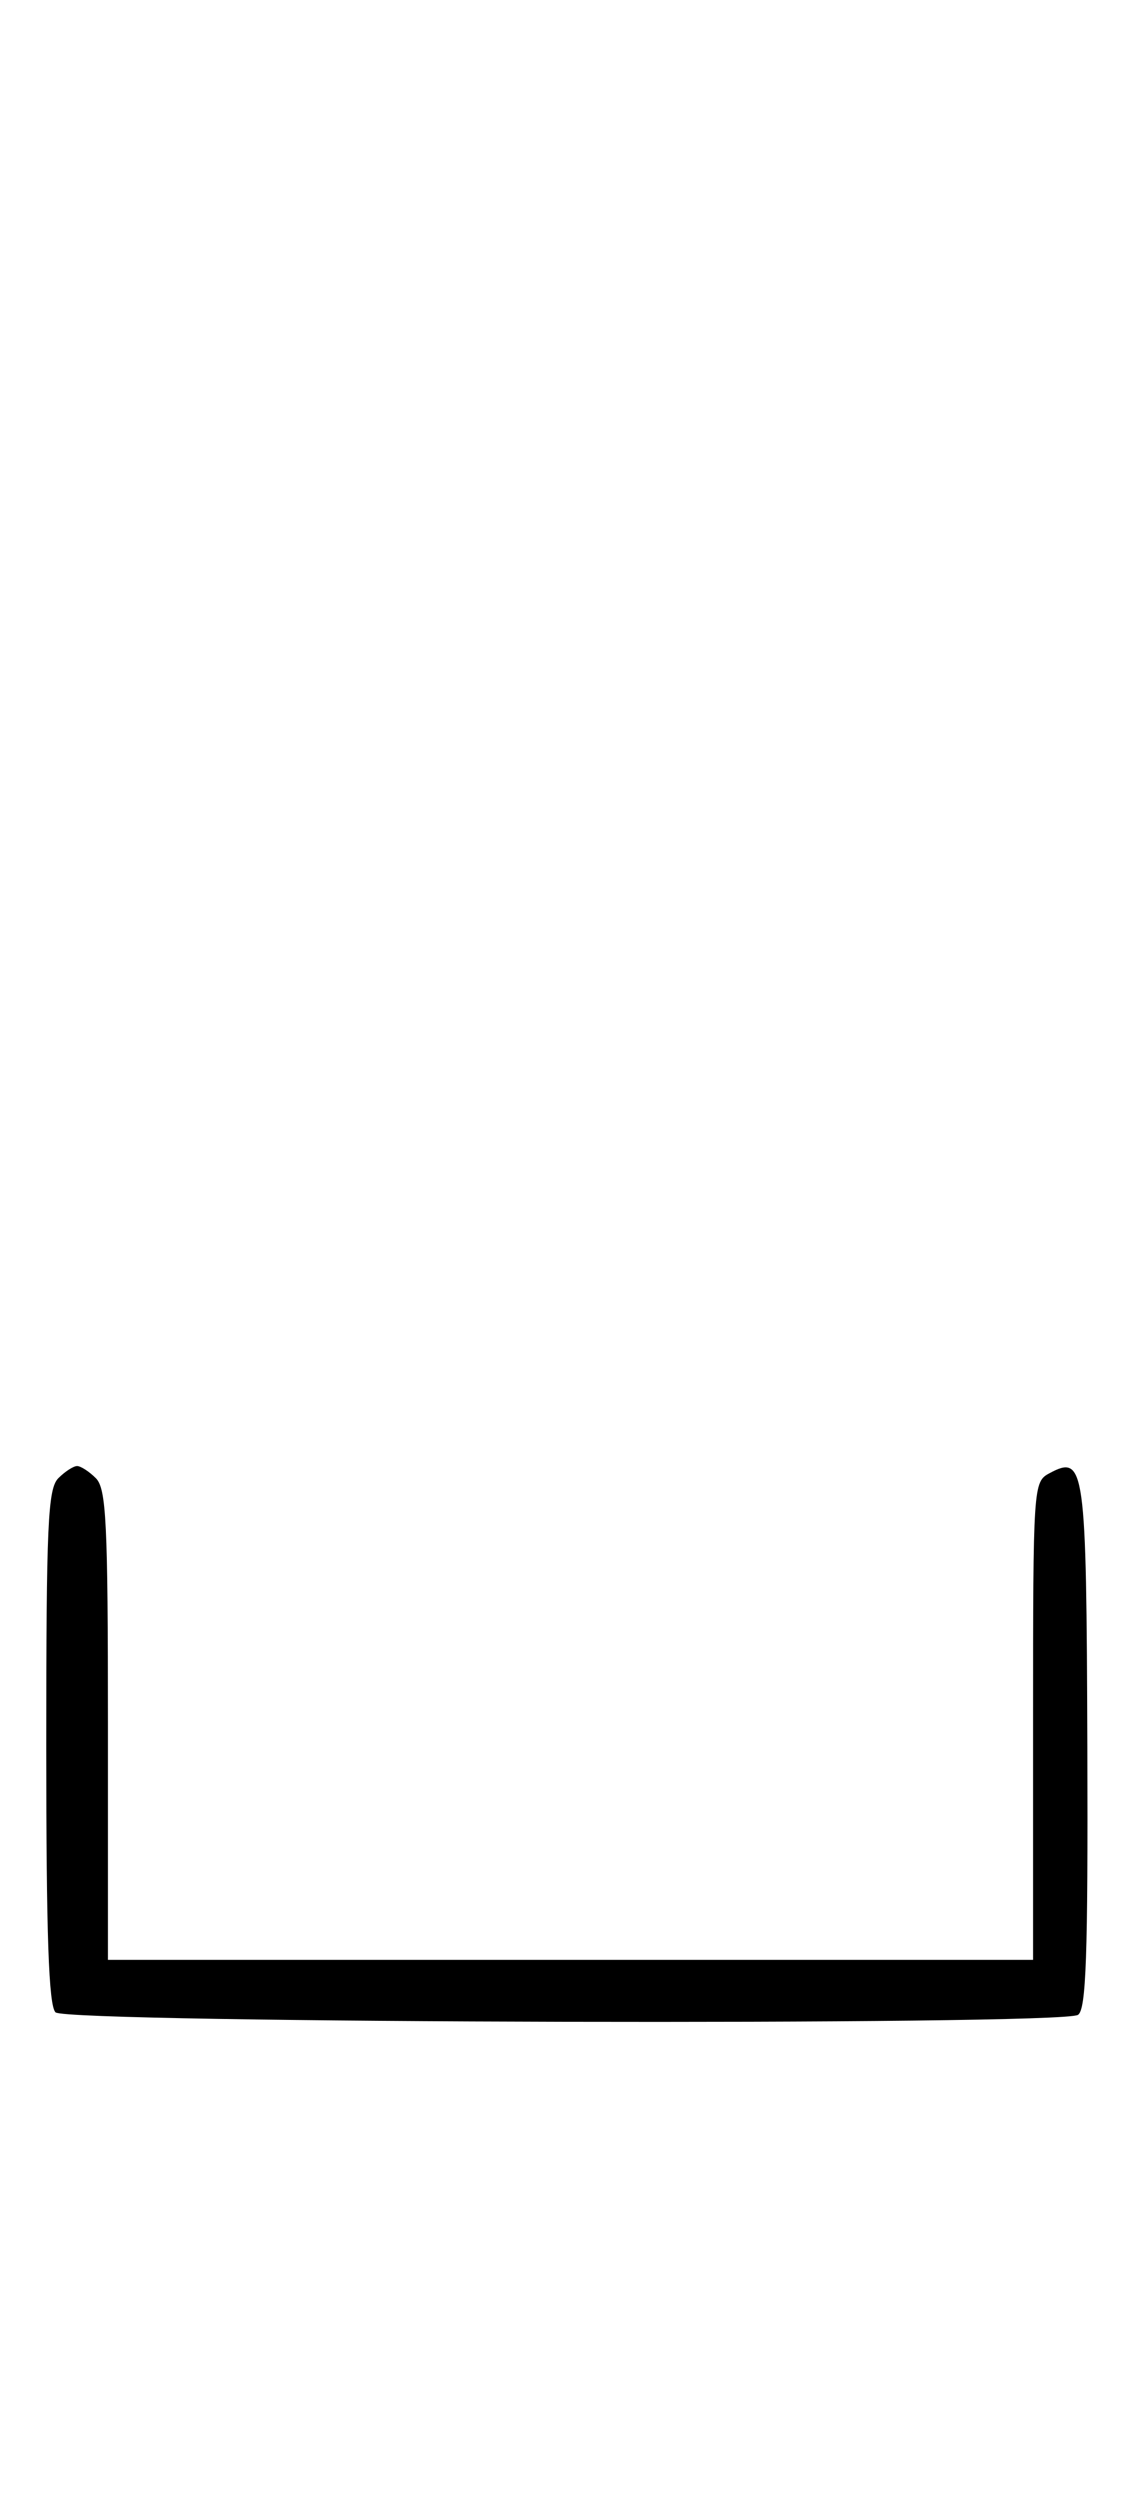 <svg xmlns="http://www.w3.org/2000/svg" width="148" height="324" viewBox="0 0 148 324" version="1.1">
	<path d="M 7.571 191.571 C 6.206 192.937, 6 197.497, 6 226.371 C 6 250.883, 6.315 259.915, 7.200 260.800 C 8.620 262.220, 137.599 262.541, 139.825 261.129 C 140.886 260.456, 141.128 253.539, 141.040 226.395 C 140.921 189.938, 140.718 188.475, 136.117 190.938 C 134.031 192.054, 134 192.525, 134 223.035 L 134 254 74 254 L 14 254 14 223.571 C 14 197.242, 13.788 192.931, 12.429 191.571 C 11.564 190.707, 10.471 190, 10 190 C 9.529 190, 8.436 190.707, 7.571 191.571 " stroke="none" fill="black" fill-rule="evenodd"/>
</svg>